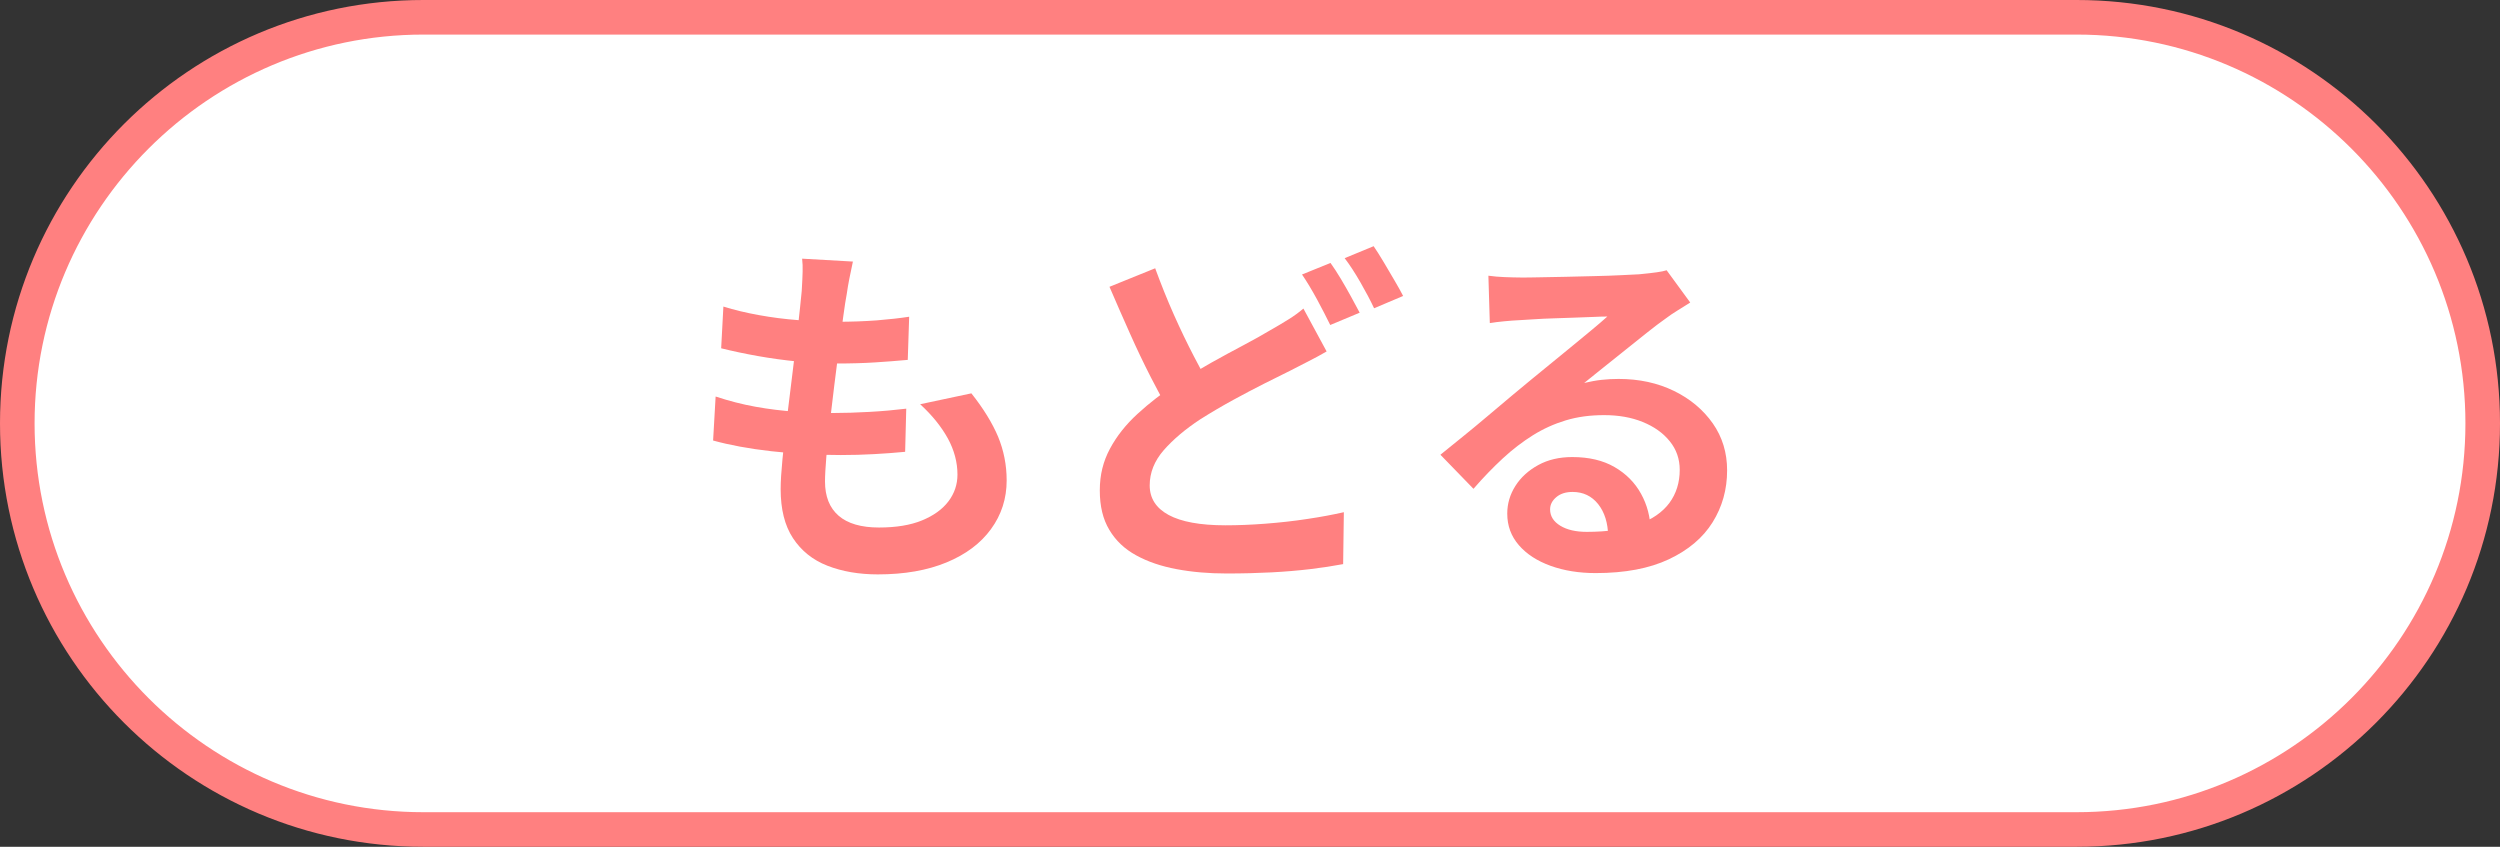 <?xml version="1.0" encoding="UTF-8"?><svg id="_レイヤー_2" xmlns="http://www.w3.org/2000/svg" viewBox="0 0 248 84"><rect x="0" y="0" width="248" height="84" fill="#333333" stroke="none"/><defs><style>.cls-1{fill:#ff8080;}.cls-1,.cls-2{stroke-width:0px;}.cls-2{fill:#fff;}</style></defs><g id="_ヘッダー"><path class="cls-2" d="M42,82.29C19.79,82.29,1.71,64.21,1.71,42S19.79,1.71,42,1.71h164c22.21,0,40.29,18.07,40.29,40.29s-18.07,40.29-40.29,40.29H42Z"/><path class="cls-1" d="M206,3.43c21.27,0,38.57,17.3,38.57,38.57s-17.3,38.57-38.57,38.57H42c-21.27,0-38.57-17.3-38.57-38.57S20.73,3.43,42,3.43h164M206,0H42C18.8,0,0,18.8,0,42h0c0,23.2,18.8,42,42,42h164c23.2,0,42-18.8,42-42h0c0-23.2-18.8-42-42-42h0Z"/><path class="cls-1" d="M71.01,39.34c1.3.43,2.61.77,3.94,1.01,1.33.24,2.65.4,3.96.49,1.31.08,2.56.13,3.76.13,1.1,0,2.3-.04,3.58-.11,1.28-.07,2.5-.18,3.65-.32l-.11,4.28c-1.01.1-2.04.17-3.1.23-1.06.06-2.15.09-3.28.09-2.4,0-4.7-.13-6.91-.38s-4.13-.61-5.76-1.06l.25-4.36ZM71.76,30.41c1.08.34,2.26.62,3.53.85,1.27.23,2.58.4,3.92.5,1.34.11,2.62.16,3.82.16,1.42,0,2.74-.05,3.96-.14,1.22-.1,2.29-.22,3.2-.36l-.14,4.28c-1.08.1-2.16.18-3.24.25-1.08.07-2.38.11-3.89.11-1.22,0-2.5-.07-3.82-.2-1.32-.13-2.63-.31-3.92-.54-1.3-.23-2.51-.49-3.64-.77l.22-4.14ZM84.61,25.94c-.14.65-.26,1.22-.36,1.73-.1.5-.18,1-.25,1.48-.1.5-.21,1.23-.34,2.18-.13.95-.28,2.02-.43,3.2-.16,1.19-.31,2.42-.47,3.71-.16,1.28-.31,2.54-.45,3.76-.14,1.22-.26,2.34-.34,3.35s-.13,1.81-.13,2.41c0,1.49.45,2.62,1.35,3.4.9.78,2.24,1.17,4.01,1.17,1.68,0,3.1-.23,4.25-.7,1.15-.47,2.03-1.1,2.63-1.89.6-.79.9-1.68.9-2.66,0-1.22-.32-2.42-.95-3.58-.64-1.16-1.55-2.3-2.75-3.4l5.08-1.08c1.2,1.51,2.08,2.95,2.65,4.3.56,1.36.85,2.8.85,4.34,0,1.8-.52,3.41-1.55,4.82-1.03,1.42-2.5,2.52-4.41,3.31s-4.18,1.19-6.82,1.19c-1.87,0-3.54-.29-5-.86s-2.6-1.49-3.42-2.74c-.82-1.25-1.22-2.87-1.22-4.86,0-.74.06-1.73.18-2.97s.27-2.6.45-4.1c.18-1.5.37-3.02.56-4.57.19-1.55.37-3.02.52-4.41.16-1.39.28-2.59.38-3.6.05-.84.08-1.48.09-1.93.01-.44,0-.87-.05-1.28l5.08.29Z"/><path class="cls-1" d="M131.59,34.87c-.58.34-1.16.65-1.75.95-.59.3-1.21.62-1.85.95-.74.36-1.6.79-2.57,1.28-.97.49-2,1.03-3.08,1.62s-2.17,1.23-3.28,1.93c-1.49.98-2.69,2-3.62,3.06-.92,1.06-1.39,2.22-1.39,3.49s.62,2.25,1.87,2.93c1.25.68,3.13,1.03,5.65,1.03,1.22,0,2.54-.05,3.96-.16,1.42-.11,2.8-.26,4.16-.47,1.36-.2,2.56-.43,3.62-.67l-.07,5.15c-1.01.19-2.11.36-3.29.5-1.19.14-2.47.25-3.83.32-1.37.07-2.84.11-4.43.11-1.78,0-3.43-.14-4.97-.43s-2.87-.74-4.01-1.37c-1.14-.62-2.03-1.46-2.66-2.52-.64-1.06-.95-2.36-.95-3.92s.34-2.89,1.01-4.14,1.58-2.4,2.74-3.46c1.15-1.06,2.44-2.05,3.85-2.99,1.15-.74,2.3-1.43,3.44-2.07,1.14-.64,2.22-1.22,3.24-1.76,1.02-.54,1.89-1.03,2.61-1.46.67-.38,1.28-.74,1.82-1.08.54-.33,1.04-.7,1.49-1.08l2.3,4.25ZM114.6,26.63c.58,1.58,1.19,3.11,1.85,4.59.66,1.48,1.32,2.85,1.98,4.12s1.27,2.4,1.82,3.38l-4.07,2.41c-.65-1.1-1.32-2.34-2.02-3.71-.7-1.37-1.39-2.81-2.07-4.34-.68-1.52-1.36-3.07-2.03-4.63l4.54-1.84ZM131.99,26.09c.31.43.65.95,1.01,1.55.36.6.7,1.2,1.03,1.8.32.6.61,1.13.85,1.58l-2.92,1.22c-.36-.74-.8-1.59-1.31-2.54-.52-.95-1.01-1.77-1.49-2.47l2.84-1.15ZM136.27,24.43c.31.46.65.99,1.01,1.6.36.61.71,1.21,1.06,1.8.35.59.63,1.1.85,1.53l-2.88,1.22c-.36-.77-.81-1.62-1.35-2.56-.54-.94-1.06-1.74-1.57-2.41l2.88-1.19Z"/><path class="cls-1" d="M147.65,27.35c.5.07,1.04.12,1.62.14.58.02,1.13.04,1.66.04.38,0,.96,0,1.73-.02.77-.01,1.64-.03,2.61-.05.97-.02,1.94-.05,2.9-.07.96-.02,1.83-.05,2.61-.09.78-.04,1.39-.07,1.82-.09.74-.07,1.33-.14,1.76-.2.43-.06.76-.13.97-.2l2.34,3.2c-.41.26-.83.53-1.26.79-.43.26-.85.55-1.26.86-.48.34-1.06.77-1.73,1.31-.67.54-1.39,1.11-2.14,1.71-.76.6-1.49,1.19-2.2,1.76-.71.58-1.35,1.09-1.93,1.55.6-.14,1.18-.25,1.73-.31.55-.06,1.12-.09,1.69-.09,2.04,0,3.87.4,5.49,1.19s2.9,1.87,3.85,3.22c.95,1.36,1.42,2.91,1.42,4.66,0,1.9-.48,3.61-1.44,5.15-.96,1.54-2.41,2.76-4.34,3.67-1.93.91-4.35,1.37-7.25,1.37-1.66,0-3.15-.24-4.48-.72-1.33-.48-2.38-1.16-3.15-2.05-.77-.89-1.15-1.93-1.15-3.13,0-.98.27-1.9.81-2.75s1.3-1.54,2.27-2.07c.97-.53,2.09-.79,3.37-.79,1.66,0,3.05.33,4.19.99,1.14.66,2.02,1.54,2.63,2.65.61,1.1.93,2.32.95,3.64l-4.21.58c-.02-1.32-.35-2.38-.99-3.19-.64-.8-1.48-1.21-2.54-1.21-.67,0-1.21.17-1.62.52-.41.35-.61.75-.61,1.21,0,.67.34,1.21,1.01,1.62.67.41,1.55.61,2.63.61,2.04,0,3.74-.25,5.11-.74,1.37-.49,2.39-1.2,3.08-2.12.68-.92,1.03-2.02,1.03-3.29,0-1.08-.33-2.03-.99-2.84-.66-.82-1.55-1.45-2.68-1.91-1.13-.46-2.4-.68-3.82-.68s-2.66.17-3.82.52c-1.15.35-2.24.84-3.26,1.48-1.02.64-2.02,1.4-2.99,2.3-.97.9-1.94,1.9-2.9,3.01l-3.28-3.38c.65-.53,1.38-1.12,2.2-1.78.82-.66,1.65-1.35,2.5-2.07.85-.72,1.66-1.4,2.41-2.03s1.4-1.17,1.93-1.6c.5-.41,1.09-.89,1.76-1.44s1.37-1.12,2.09-1.71c.72-.59,1.4-1.15,2.05-1.69.65-.54,1.19-1,1.62-1.39-.36,0-.83.01-1.4.04-.58.02-1.21.05-1.89.07-.68.02-1.37.05-2.05.07-.68.02-1.32.05-1.91.09-.59.04-1.08.07-1.46.09-.48.02-.98.06-1.51.11s-1.01.11-1.44.18l-.14-4.68Z"/></g></svg>